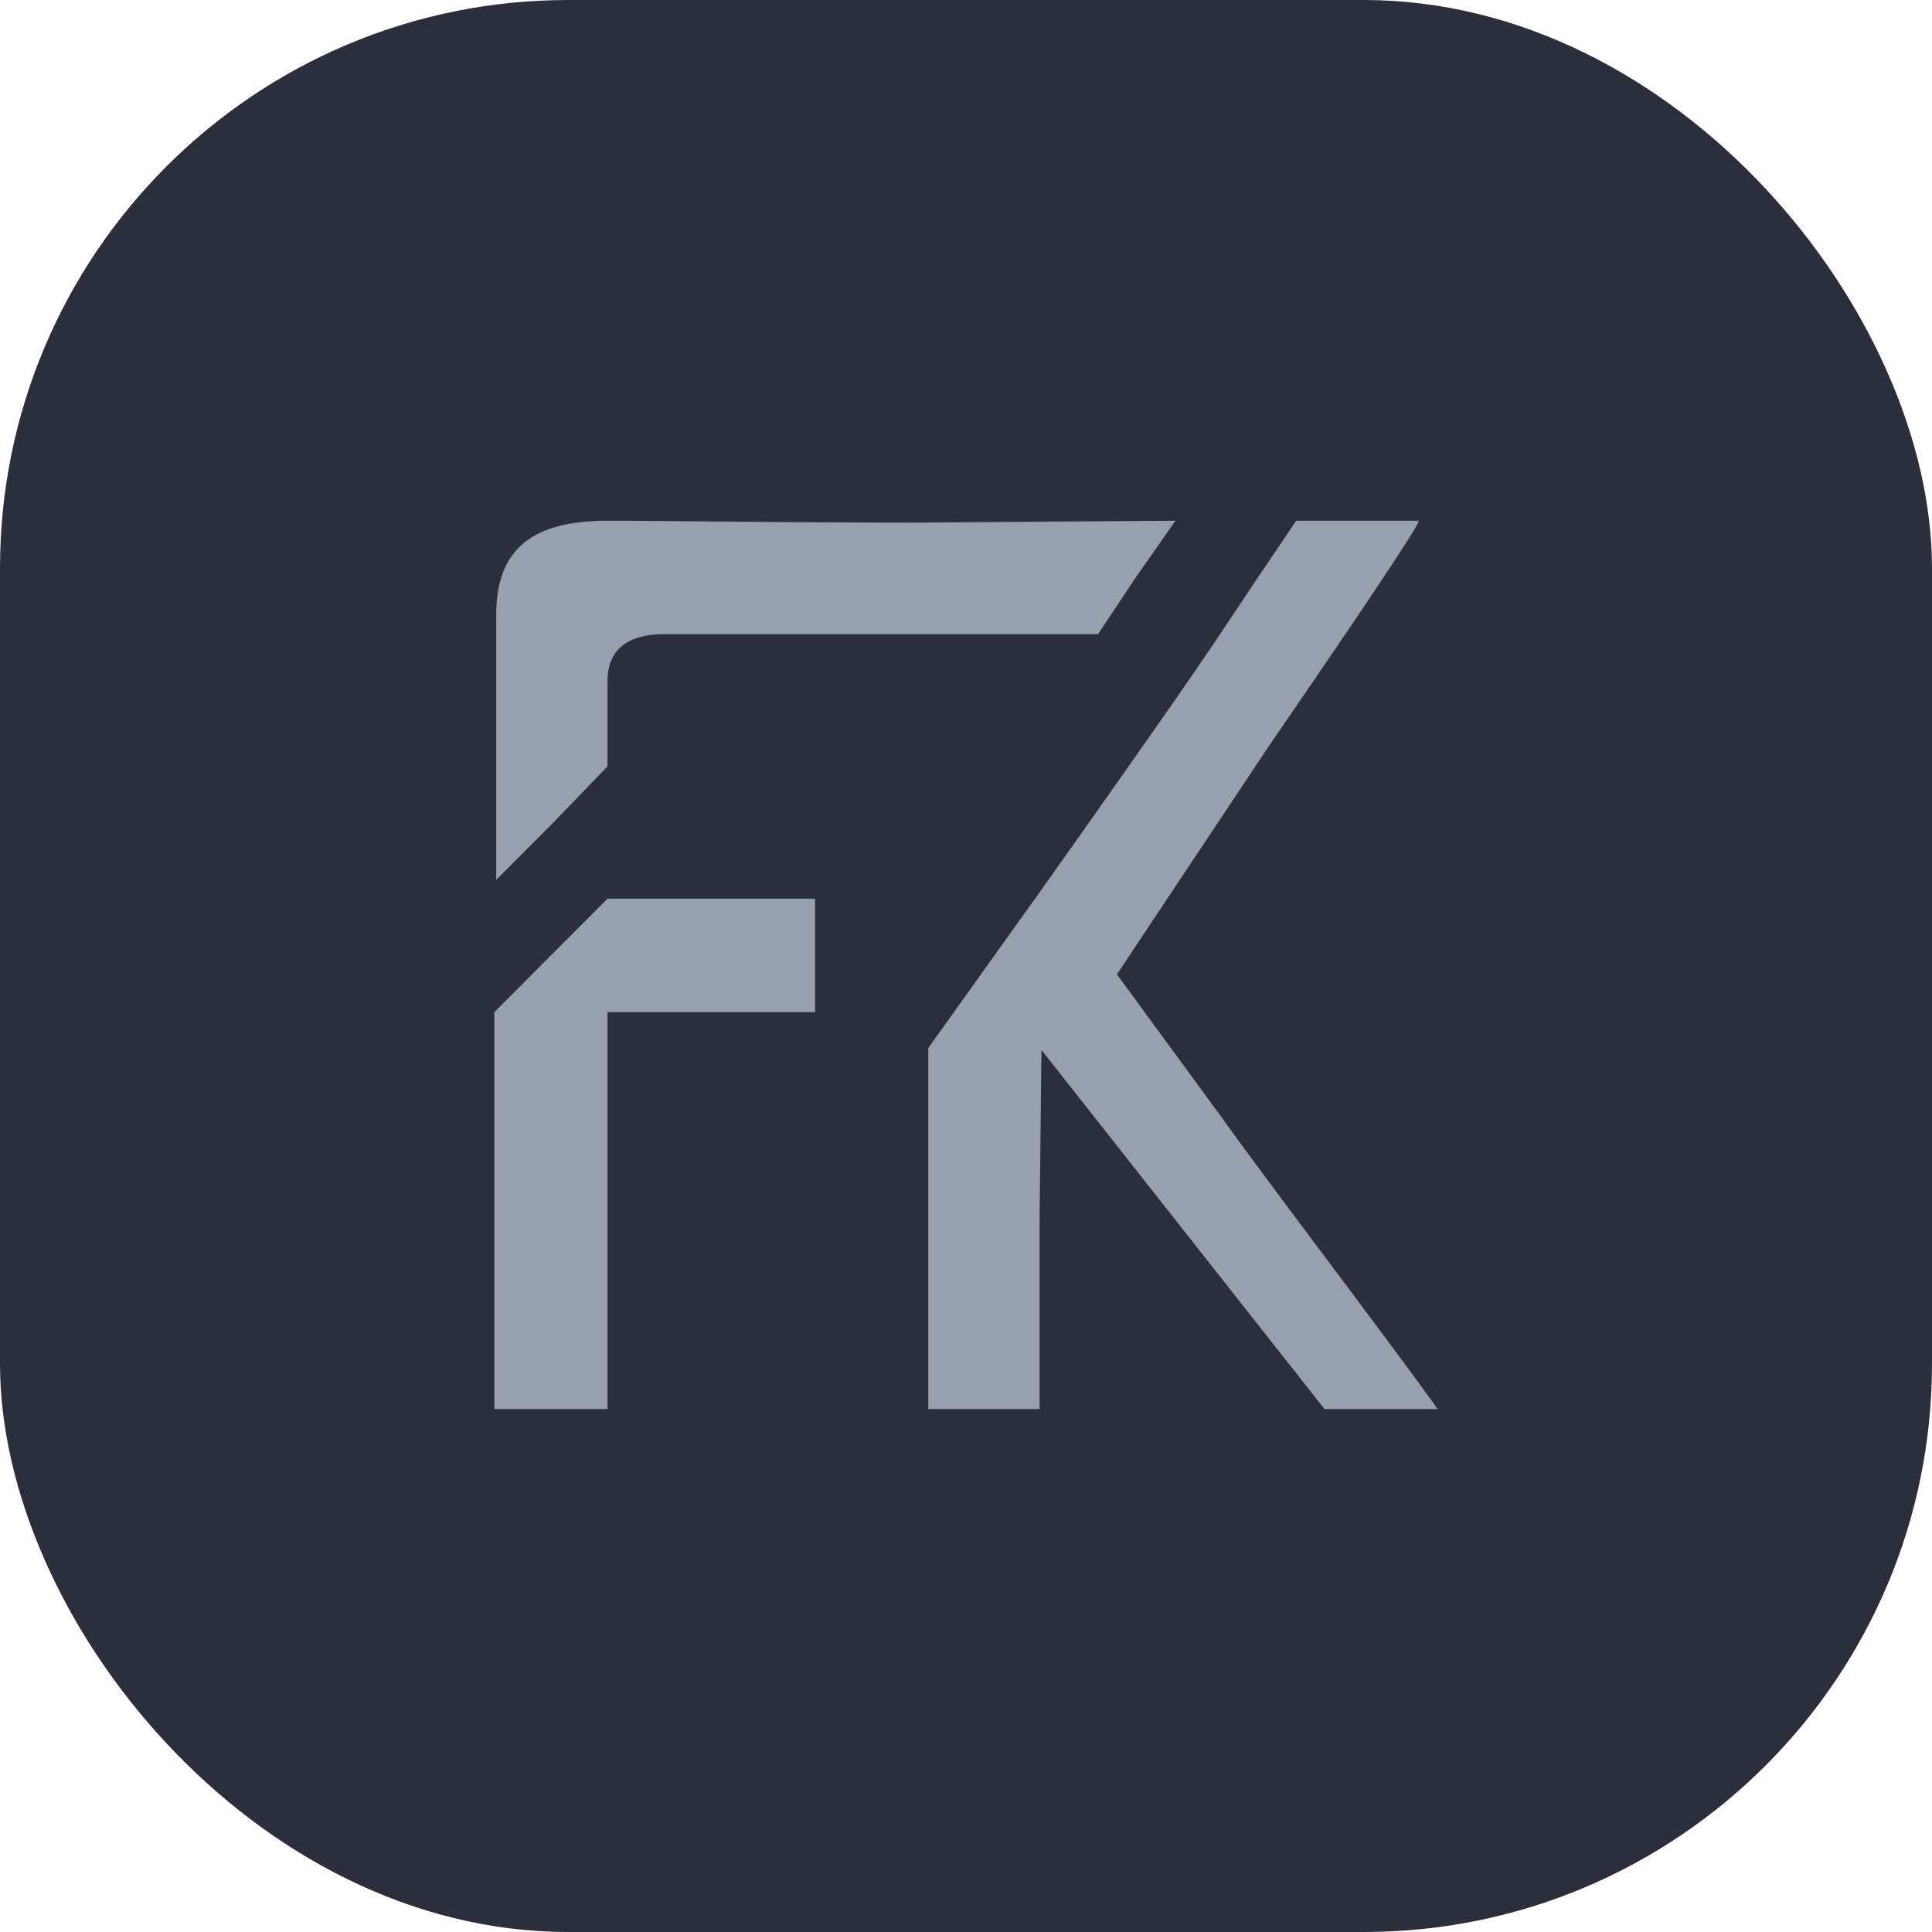 <svg width="34" height="34" viewBox="0 0 34 34" fill="none" xmlns="http://www.w3.org/2000/svg">
<g clip-path="url(#clip0_536_542)">
<path d="M0 0H34V34H0V0Z" fill="#2B2F3C"/>
<path d="M10.691 9.164C9.363 9.164 8.732 9.663 8.732 10.827V15.484L9.695 14.519L10.691 13.488V11.991C10.691 11.326 11.19 11.16 11.688 11.16H19.324L19.988 10.162L20.686 9.164L16.104 9.197C13.58 9.197 11.854 9.164 10.691 9.164ZM21.648 10.894C21.018 11.858 19.557 13.921 18.428 15.517L16.336 18.444V24.797H18.295V21.438L18.328 18.477L20.818 21.637L23.309 24.797H25.301C24.471 23.633 22.313 20.806 21.483 19.642L19.656 17.147L22.313 13.155C23.707 11.127 24.969 9.264 24.969 9.164H22.811C21.648 10.894 22.645 9.397 21.648 10.894ZM10.691 15.816L8.699 17.812V24.797H10.691V17.812H14.344V15.816H10.691Z" fill="#96A0AF"/>
</g>
<defs>
<clipPath id="clip0_536_542">
<rect width="34" height="34" rx="10" fill="white"/>
</clipPath>
</defs>
</svg>
